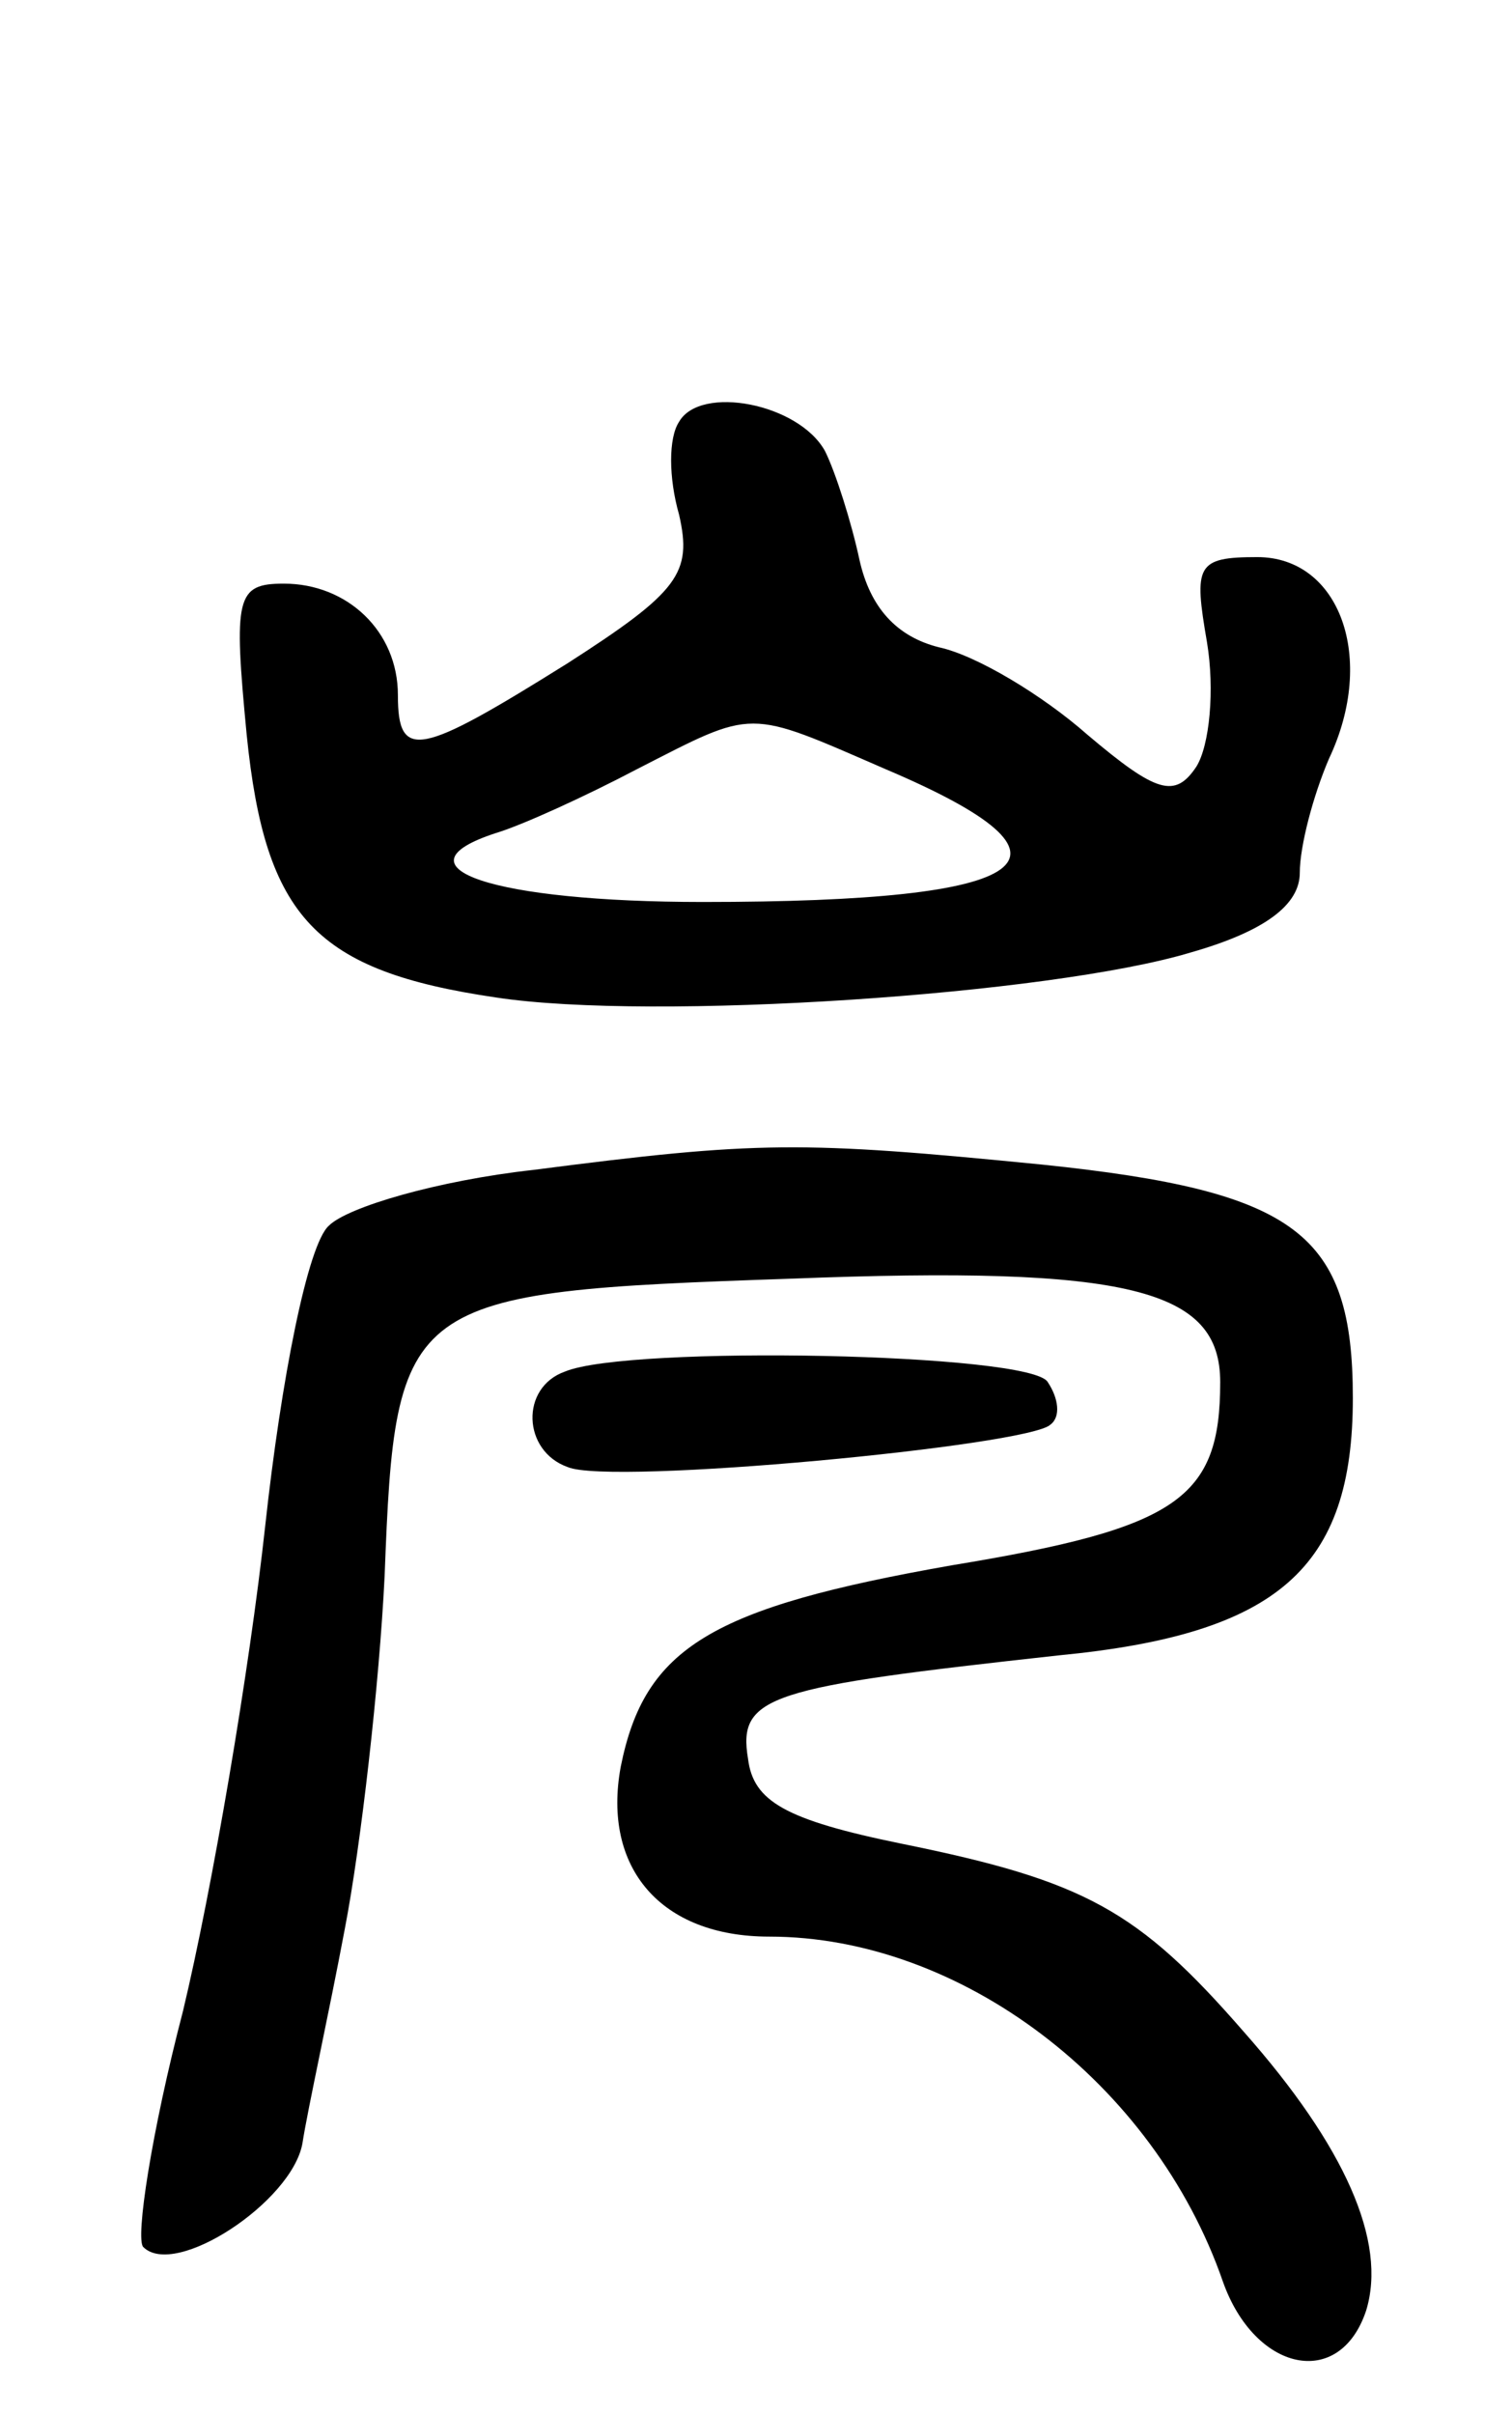 <svg version="1.0" xmlns="http://www.w3.org/2000/svg"
 width="57pt" height="91pt" viewBox="0 0 57 91"
 preserveAspectRatio="xMidYMid meet">
<g transform="translate(0,91) scale(0.1,-0.1)"
fill="#000000" stroke="none">
<path d="M256 751 c-4 -6 -4 -21 0 -35 5 -22 0 -29 -42 -56 -56 -35 -64 -37
-64 -12 0 24 -19 42 -43 42 -18 0 -19 -5 -14 -57 7 -69 26 -89 94 -99 59 -9
209 1 262 17 28 8 41 18 41 30 0 10 5 29 11 43 18 38 4 76 -27 76 -23 0 -24
-3 -19 -32 3 -18 1 -39 -4 -47 -8 -12 -15 -10 -41 12 -17 15 -42 30 -56 33
-16 4 -26 15 -30 33 -3 14 -9 33 -13 41 -10 18 -47 25 -55 11z m78 -131 c80
-34 58 -50 -69 -50 -79 0 -118 13 -78 26 10 3 34 14 53 24 45 23 41 23 94 0z"/>
<path d="M201 469 c-36 -4 -70 -14 -77 -21 -8 -7 -18 -58 -24 -113 -6 -55 -20
-137 -31 -183 -12 -46 -18 -86 -15 -89 12 -12 56 17 60 39 2 13 10 49 16 81 6
31 13 92 15 133 4 105 7 107 153 112 128 5 162 -4 162 -39 0 -44 -16 -55 -101
-69 -91 -16 -116 -31 -125 -76 -7 -38 15 -64 56 -64 72 0 145 -55 171 -130 12
-34 44 -41 54 -11 8 26 -8 62 -46 105 -40 46 -60 57 -129 71 -44 9 -56 16 -58
32 -4 24 8 27 117 39 83 8 111 33 111 97 0 62 -21 78 -117 88 -91 9 -107 9
-192 -2z"/>
<path d="M213 393 c-17 -6 -16 -30 1 -36 16 -7 174 8 182 16 4 3 3 10 -1 16
-6 11 -158 14 -182 4z"/>
</g>
</svg>
